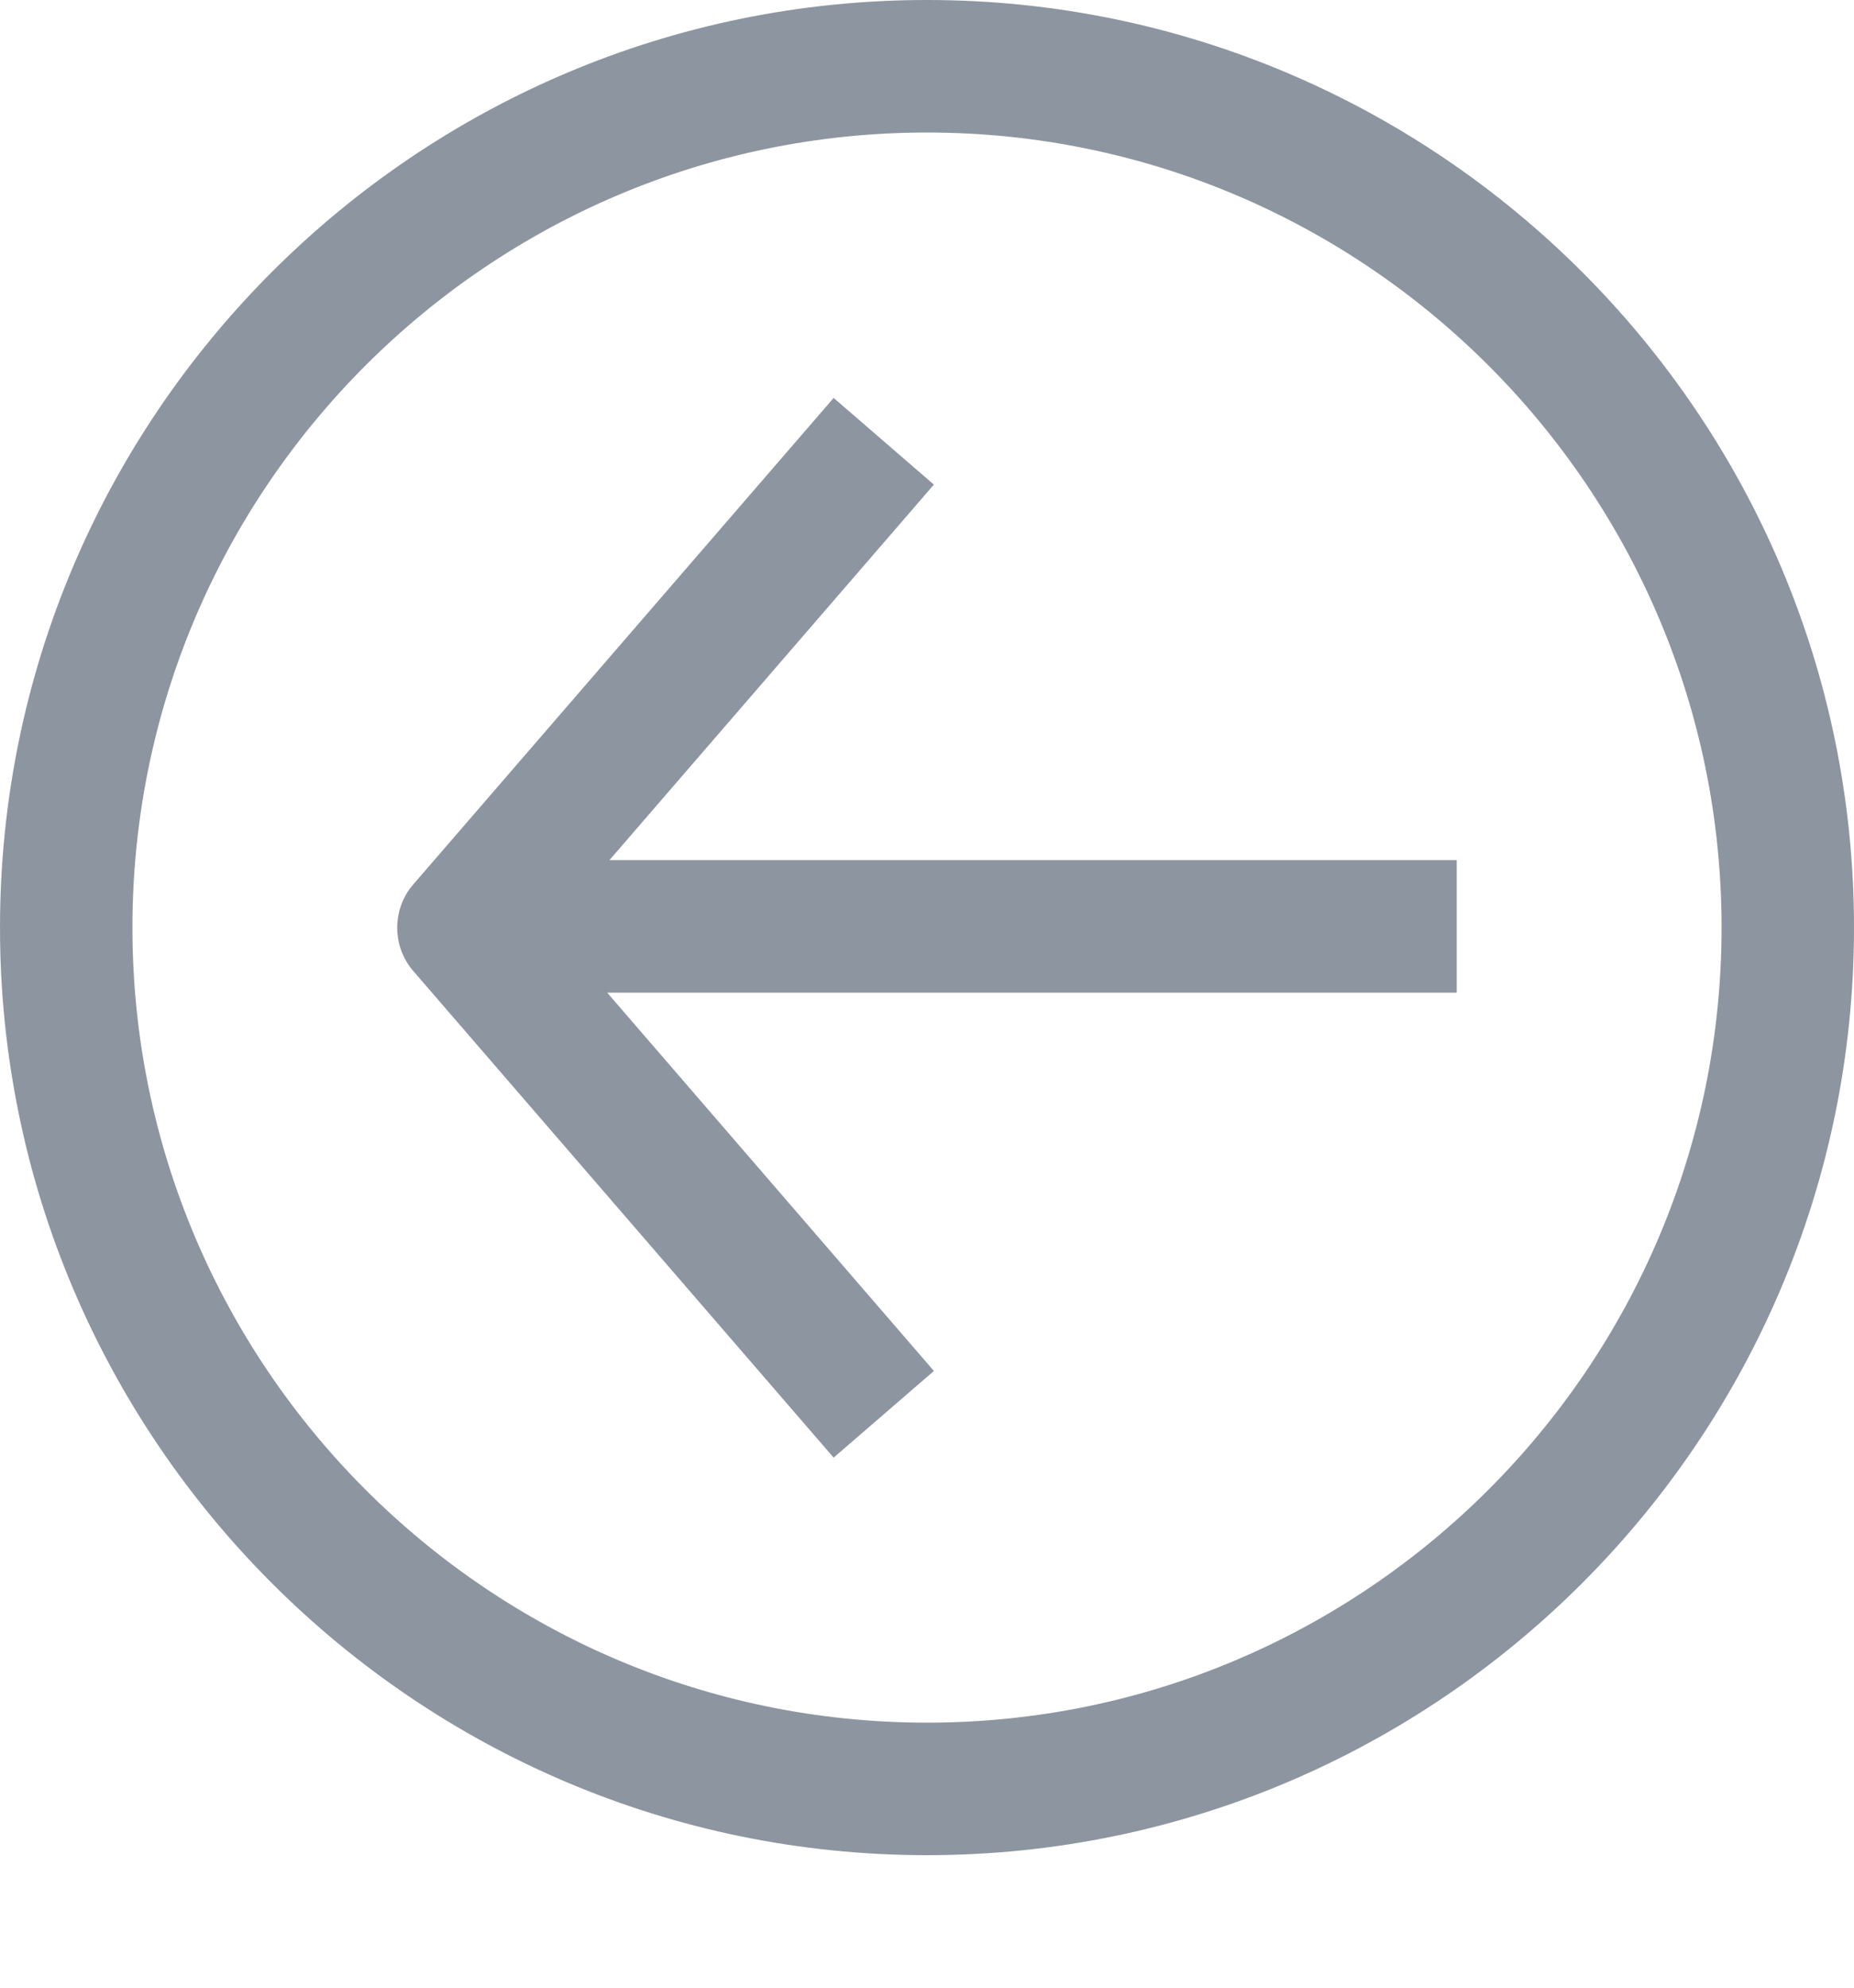 <svg xmlns="http://www.w3.org/2000/svg" width="14" height="15" viewBox="0 0 14 15">
    <path fill="#8D95A0" fill-rule="evenodd" d="M7 14c-3.86 0-7-3.141-7-7s3.14-7 7-7 7 3.141 7 7-3.14 7-7 7zm0-1c3.309 0 6-2.691 6-6s-2.691-6-6-6-6 2.691-6 6 2.691 6 6 6zm-.705-2L3.121 7.328c-.162-.187-.162-.467 0-.654l3.174-3.671.757.654-2.45 2.834H11v1H4.585l2.467 2.855-.757.654z"/>
</svg>
